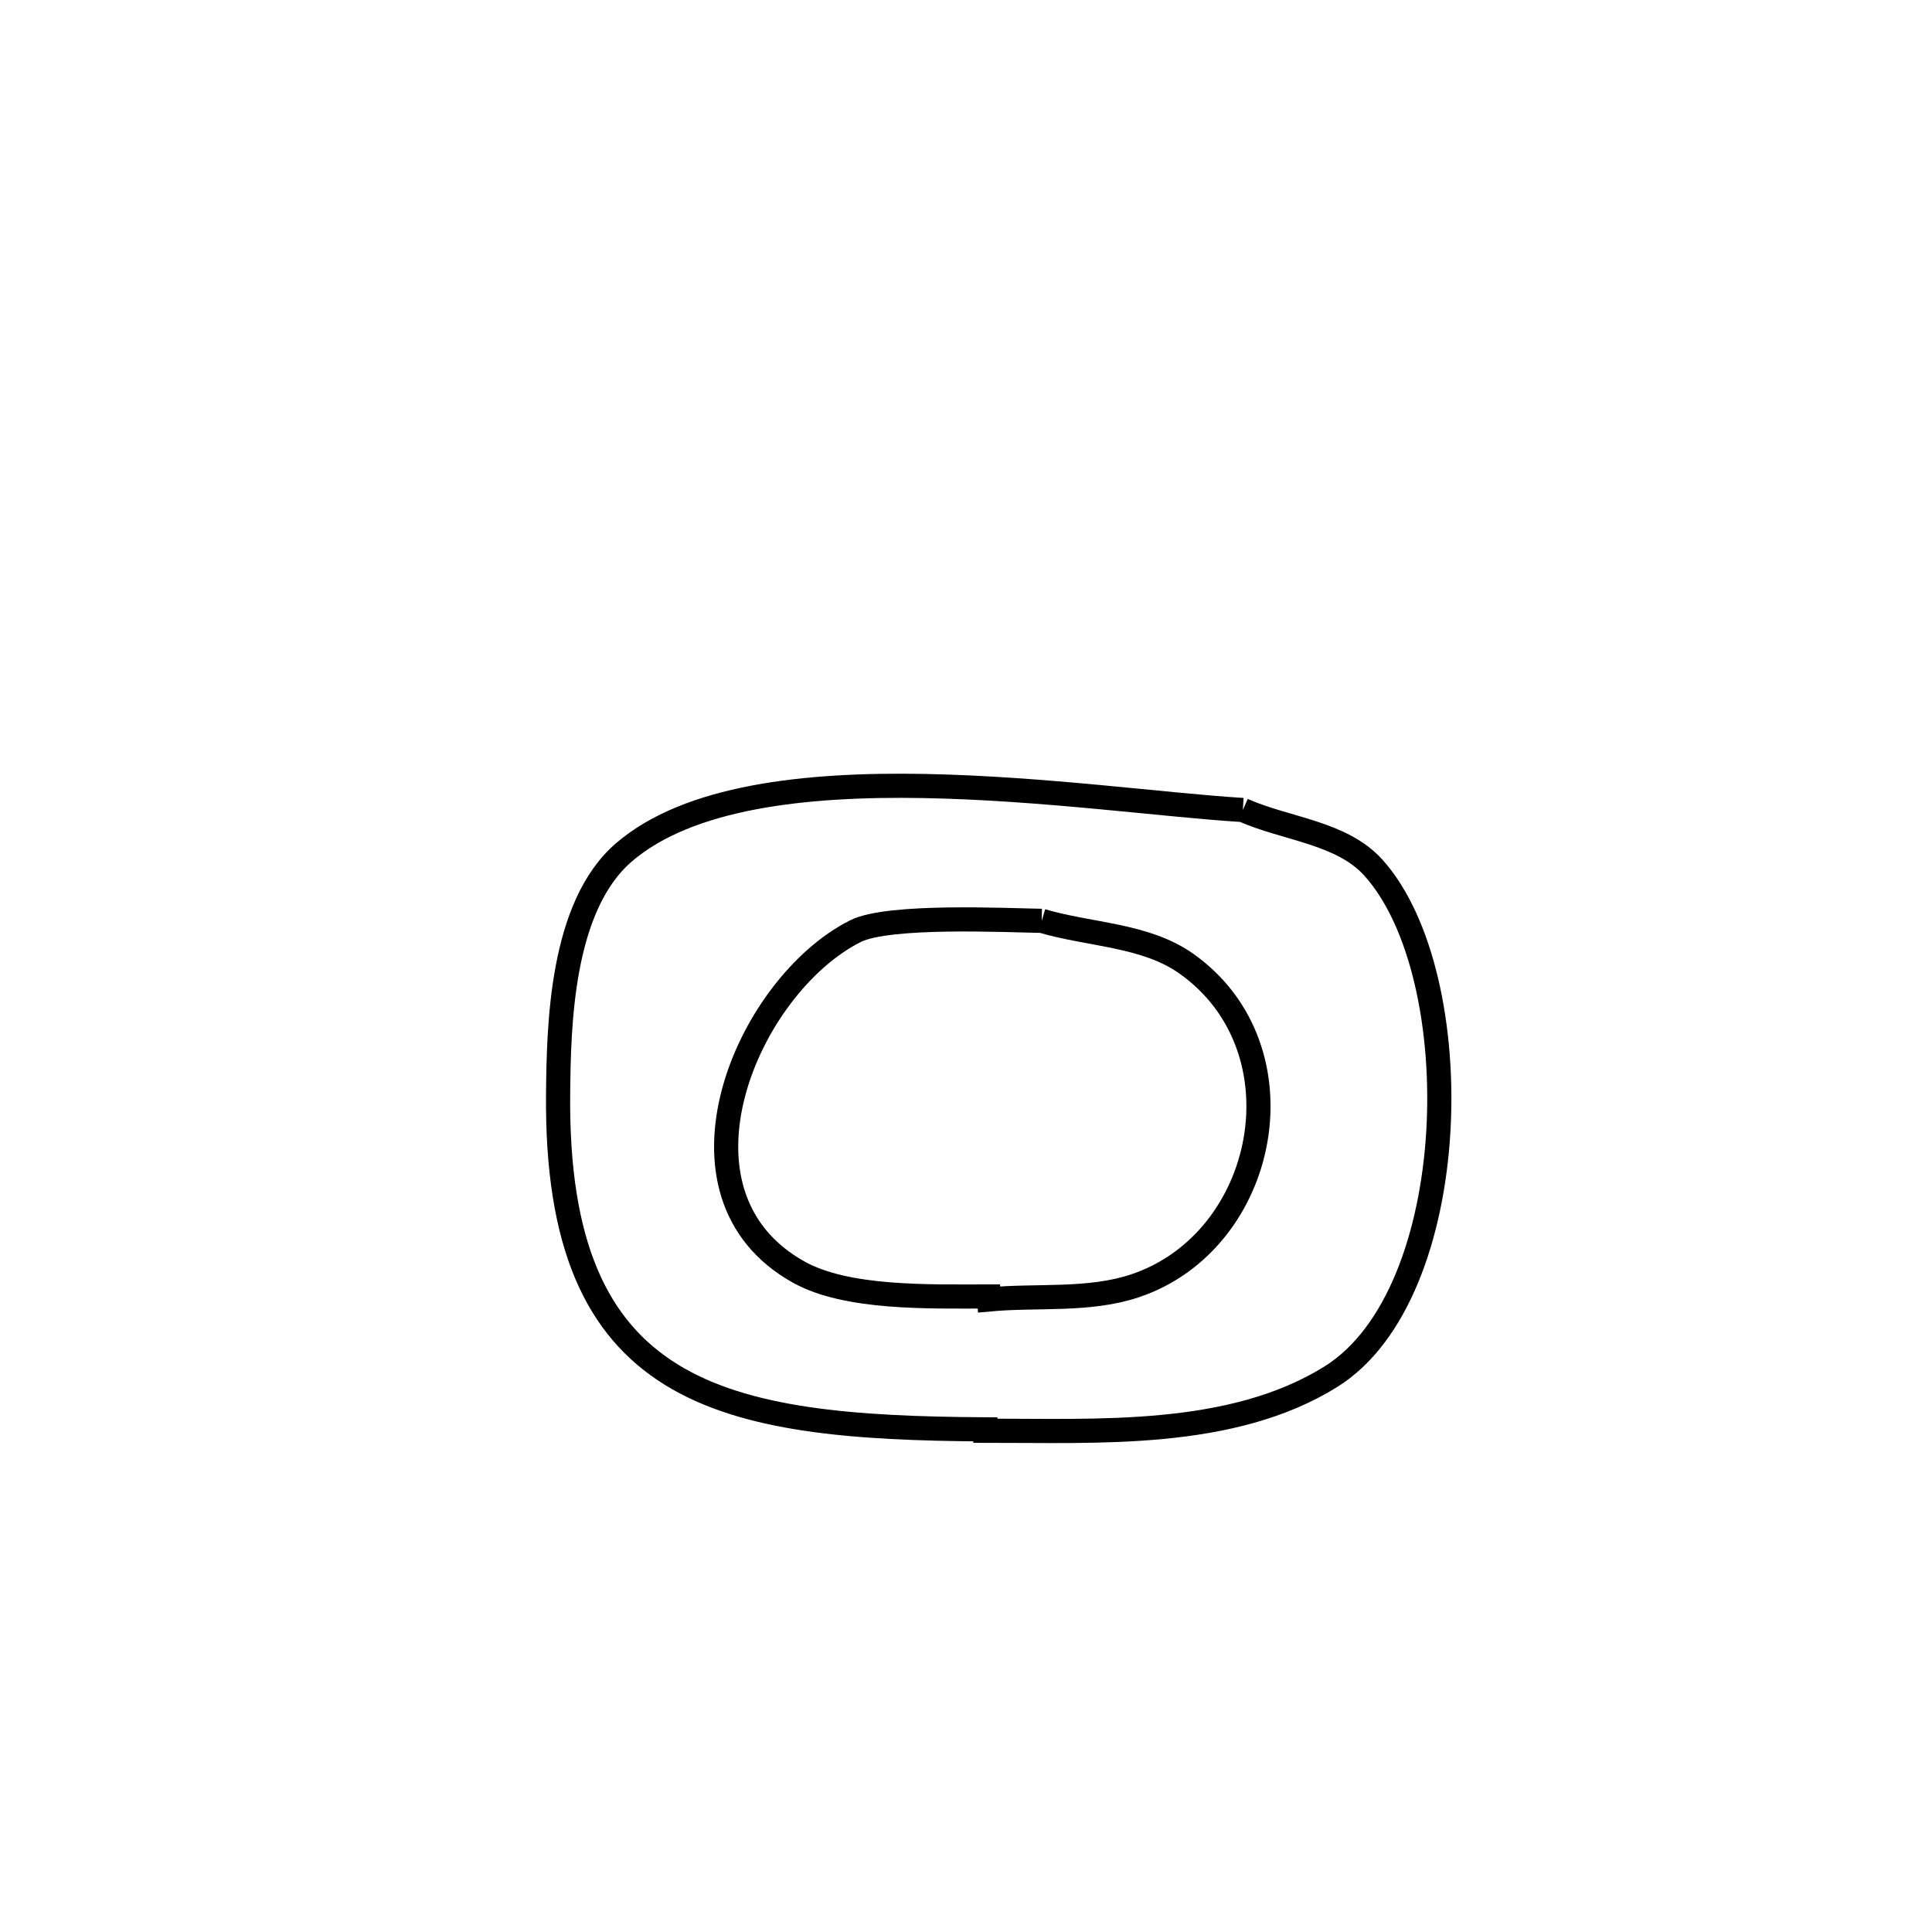 <svg xmlns="http://www.w3.org/2000/svg" viewBox="0.0 0.0 24.0 24.0" height="200px" width="200px"><path fill="none" stroke="black" stroke-width=".3" stroke-opacity="1.0"  filling="0" d="M15.439 10.062 L15.439 10.062 C15.981 10.302 16.669 10.34 17.064 10.782 C18.264 12.124 18.184 16.075 16.531 17.103 C15.295 17.872 13.625 17.771 12.241 17.773 L12.241 17.773 C12.241 17.767 12.241 17.762 12.241 17.756 L12.241 17.756 C10.592 17.746 9.256 17.644 8.337 17.075 C7.418 16.506 6.915 15.47 6.933 13.593 C6.941 12.75 6.966 11.261 7.752 10.587 C8.555 9.898 9.997 9.737 11.478 9.764 C12.959 9.791 14.479 10.004 15.439 10.062 L15.439 10.062"></path>
<path fill="none" stroke="black" stroke-width=".3" stroke-opacity="1.0"  filling="0" d="M12.941 11.439 L12.941 11.439 C13.54 11.616 14.229 11.61 14.739 11.972 C16.227 13.029 15.751 15.42 14.099 15.973 C13.523 16.165 12.89 16.086 12.286 16.142 L12.286 16.142 C12.285 16.13 12.284 16.118 12.283 16.105 L12.283 16.105 C11.534 16.106 10.519 16.135 9.923 15.803 C8.174 14.83 9.275 12.247 10.627 11.567 C11.041 11.359 12.522 11.433 12.941 11.439 L12.941 11.439"></path></svg>